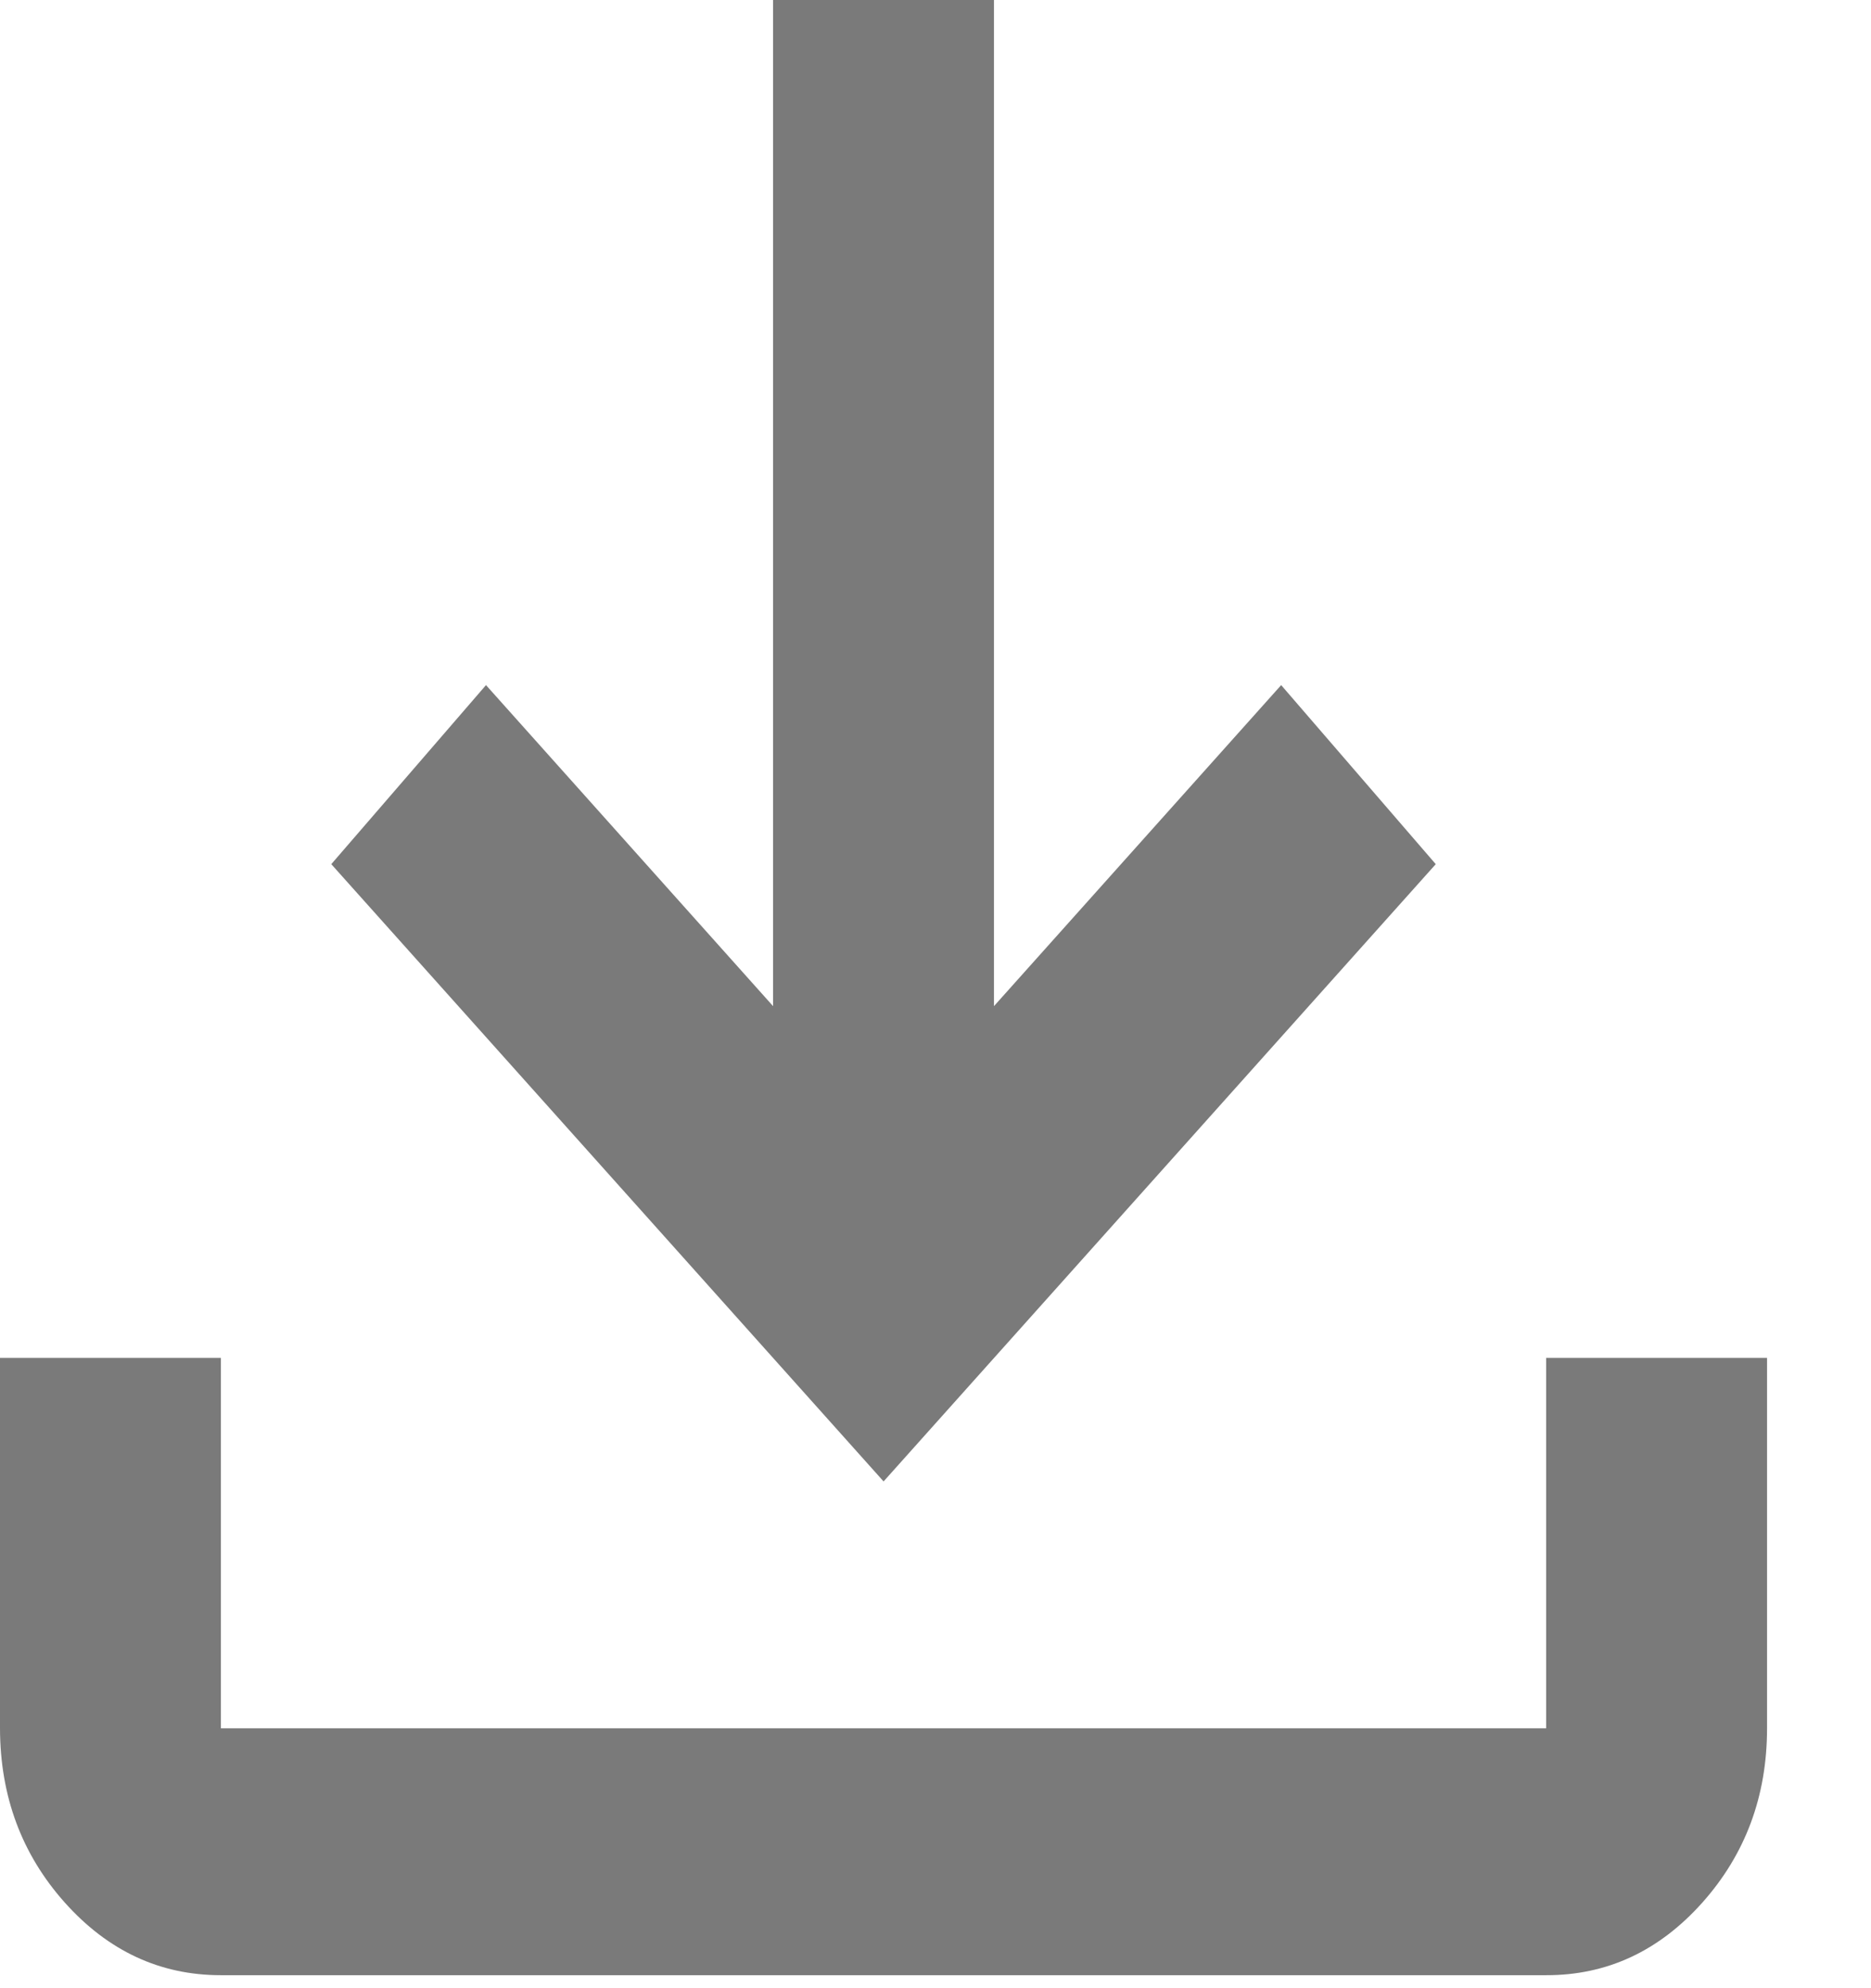<svg width="16" height="17" viewBox="0 0 16 17" fill="none" xmlns="http://www.w3.org/2000/svg">
<path d="M7.556 12.667L2.833 7.389L4.156 5.858L6.611 8.603V0H8.5V8.603L10.956 5.858L12.278 7.389L7.556 12.667ZM1.889 16.889C1.369 16.889 0.925 16.682 0.555 16.269C0.186 15.856 0.001 15.359 0 14.778V11.611H1.889V14.778H13.222V11.611H15.111V14.778C15.111 15.358 14.926 15.855 14.557 16.269C14.187 16.683 13.742 16.89 13.222 16.889H1.889Z" fill="#7A7A7A"/>
</svg>
